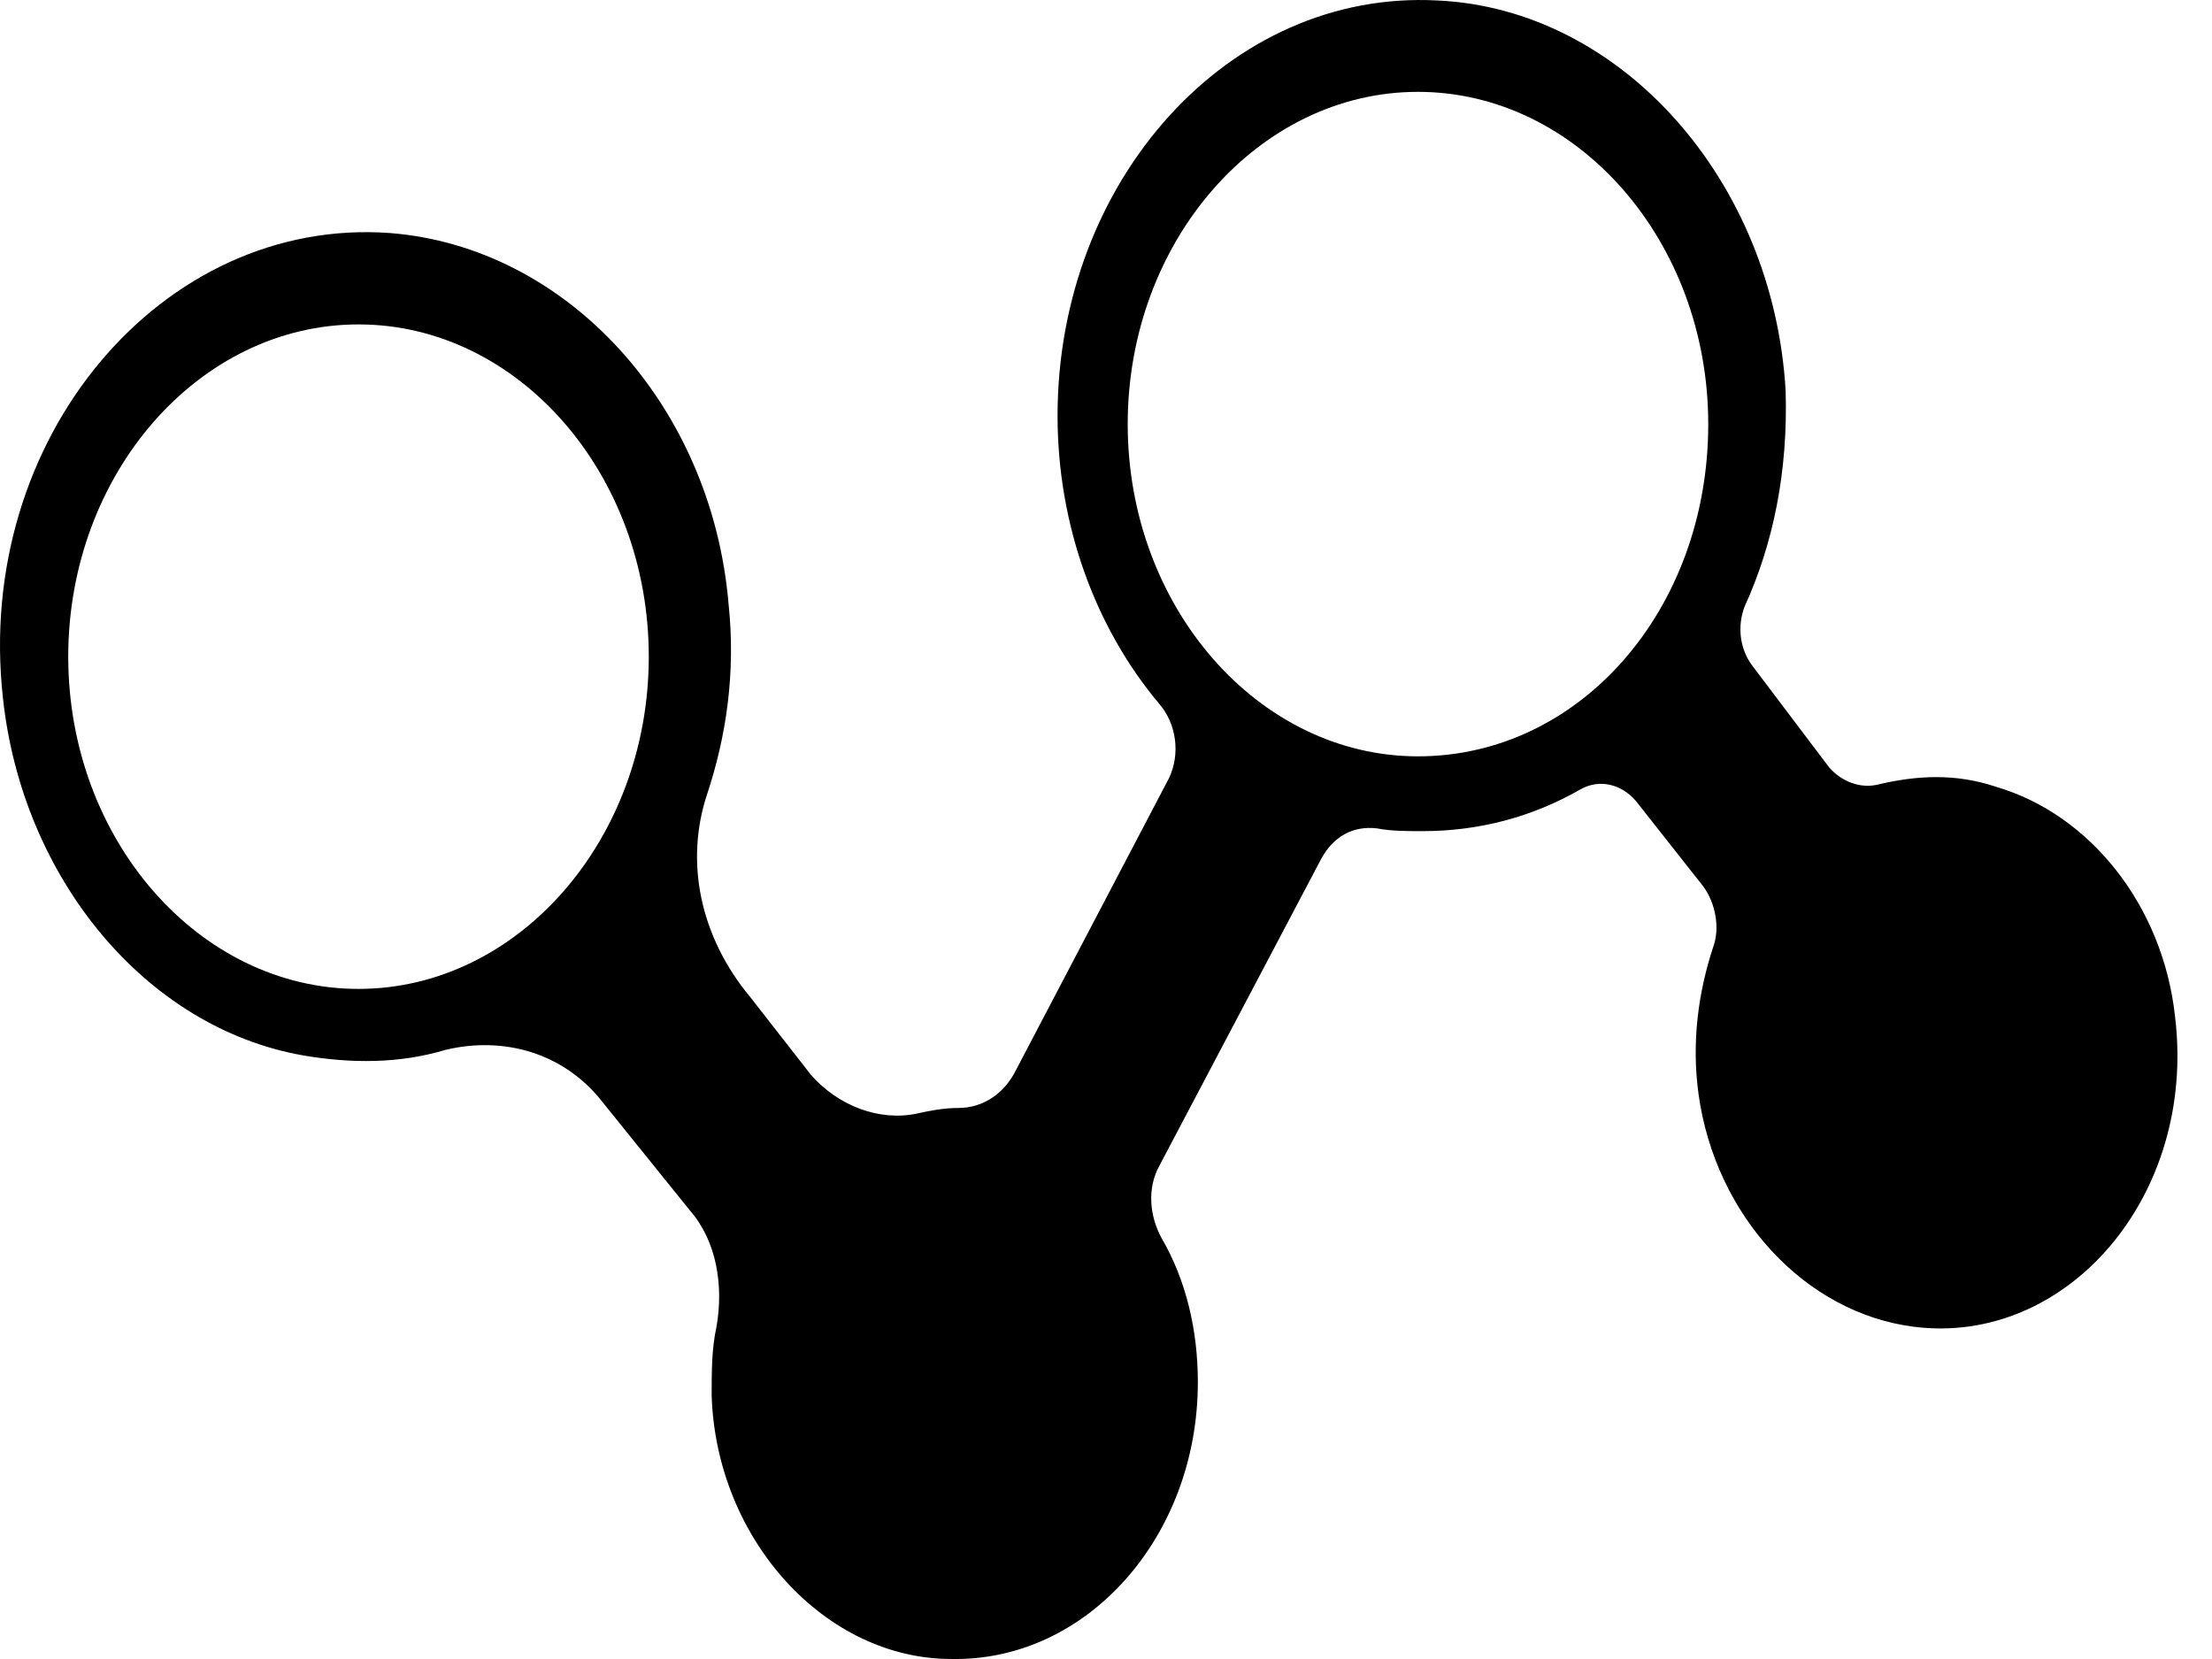 <?xml version="1.0" encoding="UTF-8" standalone="no"?>
<svg
   version="1.1"
   x="0px"
   y="0px"
   xml:space="preserve"
   id="svg2"
   width="80"
   height="60"
   xmlns="http://www.w3.org/2000/svg"
   xmlns:svg="http://www.w3.org/2000/svg"><defs
     id="defs1" /><path
     d="m 78.664 36.767 c -0.437 -4.005 -3.062 -7.31 -6.473 -8.311 c -1.487 -0.501 -2.887 -0.401 -4.199 -0.1 c -0.7 0.2 -1.4 -0.1 -1.837 -0.601 L 63.355 24.049 C 62.917 23.448 62.83 22.647 63.092 21.947 C 64.142 19.643 64.667 17.04 64.58 14.136 C 64.142 6.526 58.631 0.317 51.983 0.017 C 44.459 -0.384 38.248 6.526 38.248 15.037 c 0 4.005 1.4 7.71 3.674 10.414 c 0.612 0.701 0.787 1.802 0.35 2.704 l -5.511 10.514 c -0.437 0.901 -1.225 1.402 -2.099 1.402 v 0 c -0.525 0 -1.05 0.1 -1.487 0.2 c -1.4 0.3 -2.887 -0.3 -3.849 -1.402 L 27.138 36.066 c -1.837 -2.203 -2.362 -4.907 -1.575 -7.31 c 0.7 -2.103 1.05 -4.406 0.787 -6.909 C 25.739 14.636 20.49 8.929 14.104 8.428 C 5.881 7.827 -0.943 15.838 0.107 25.251 c 0.7 6.509 5.161 11.916 10.848 12.918 c 1.75 0.3 3.499 0.3 5.161 -0.2 c 2.099 -0.501 4.287 0.1 5.686 1.903 l 3.149 3.905 c 0.962 1.101 1.225 2.704 0.962 4.206 c -0.175 0.801 -0.175 1.602 -0.175 2.503 c 0.175 5.207 4.112 9.513 8.661 9.513 c 4.899 0.1 8.923 -4.406 8.923 -10.014 c 0 -1.903 -0.437 -3.705 -1.312 -5.207 c -0.437 -0.801 -0.525 -1.802 -0.087 -2.603 l 5.861 -11.115 c 0.437 -0.801 1.137 -1.202 2.012 -1.101 c 0.525 0.1 1.05 0.1 1.662 0.1 c 2.012 0 3.937 -0.501 5.686 -1.502 c 0.7 -0.401 1.487 -0.2 2.012 0.401 l 2.449 3.104 c 0.437 0.601 0.612 1.502 0.35 2.203 c -0.525 1.602 -0.787 3.405 -0.525 5.307 c 0.612 4.406 3.849 7.911 7.786 8.412 c 5.511 0.701 10.235 -4.706 9.448 -11.215 z M 12.966 35.765 c -5.774 0 -10.498 -5.407 -10.498 -12.016 c 0 -6.609 4.724 -12.016 10.498 -12.016 c 5.774 0 10.498 5.407 10.498 12.016 c 0 6.609 -4.724 12.016 -10.498 12.016 z M 51.283 27.354 c -5.774 0 -10.498 -5.407 -10.498 -12.016 c 0 -6.609 4.724 -12.016 10.498 -12.016 c 5.774 0 10.498 5.407 10.498 12.016 c 0 6.709 -4.636 12.016 -10.498 12.016 z"     id="path1"
     style="fill:#000000;stroke-width:0.499" /></svg>
